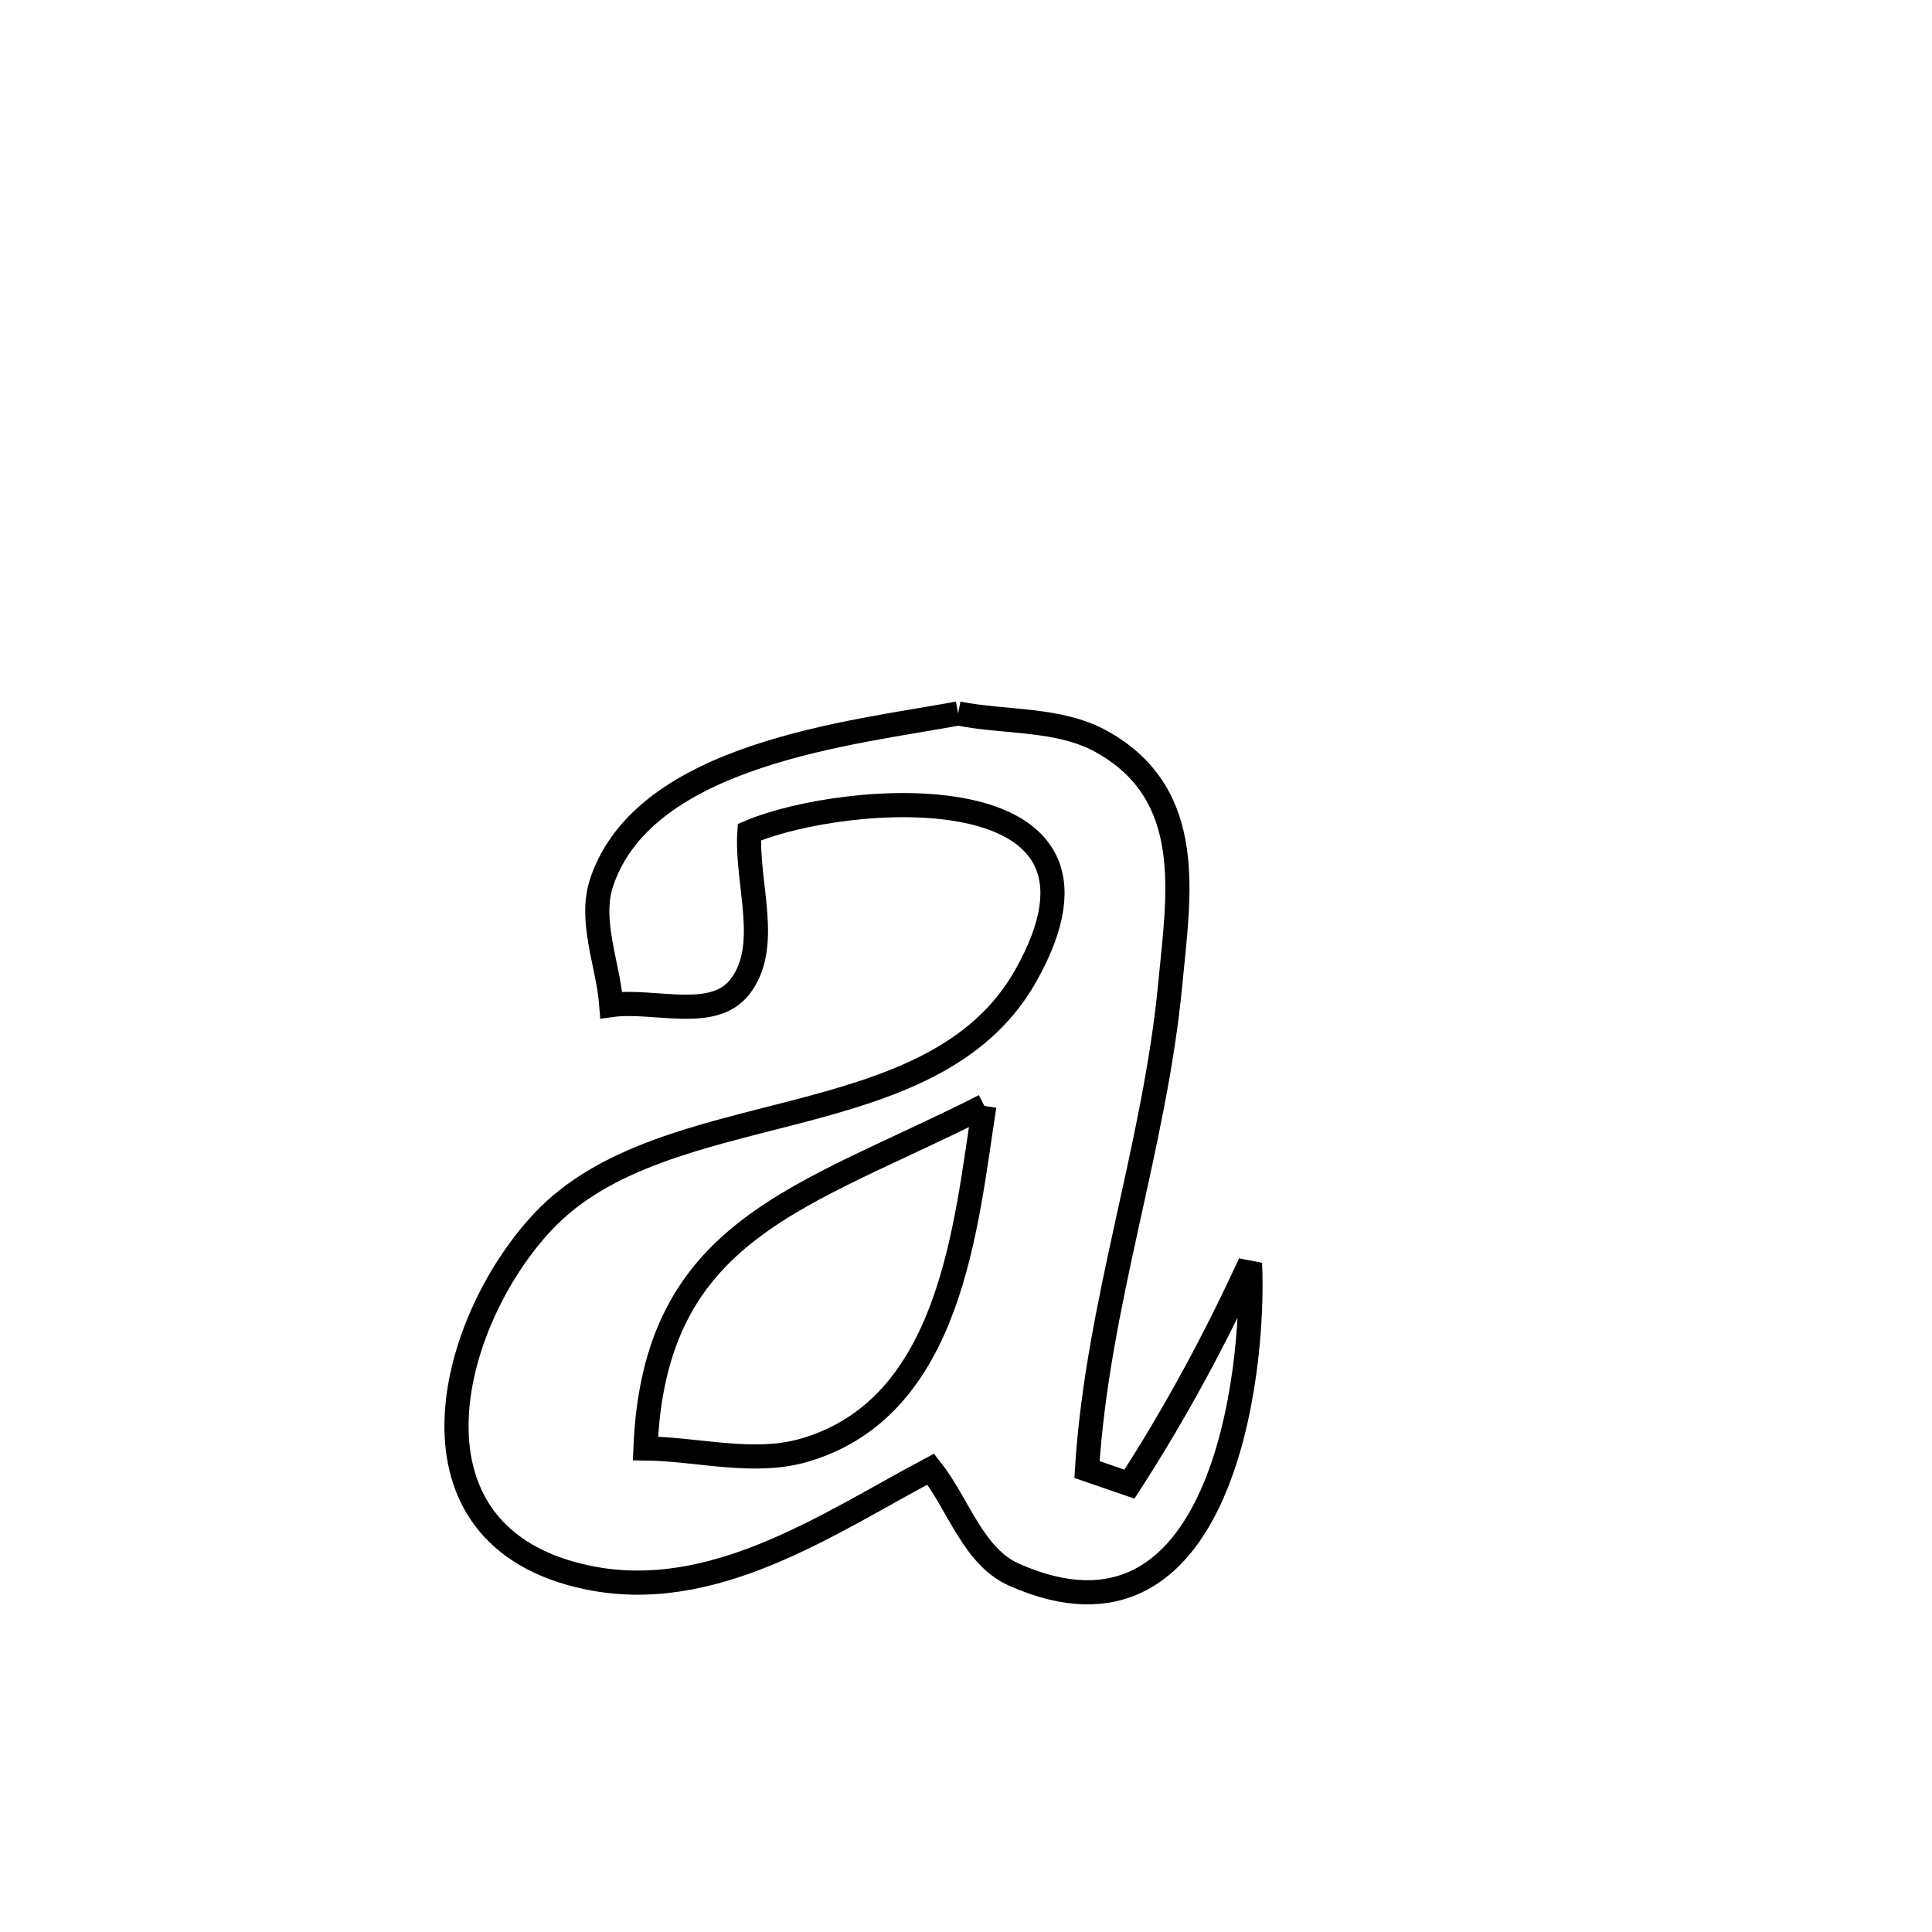 <svg xmlns="http://www.w3.org/2000/svg" viewBox="0.0 0.0 24.0 24.0" height="200px" width="200px"><path fill="none" stroke="black" stroke-width=".3" stroke-opacity="1.0"  filling="0" d="M11.902 8.863 L11.902 8.863 C12.497 8.98 13.158 8.918 13.687 9.214 C14.869 9.873 14.64 11.131 14.539 12.208 C14.347 14.247 13.632 16.187 13.503 18.255 L13.503 18.255 C13.679 18.316 13.854 18.377 14.03 18.437 L14.03 18.437 C14.596 17.562 15.094 16.641 15.528 15.694 L15.528 15.694 C15.593 17.071 15.169 20.704 12.596 19.561 C12.088 19.335 11.907 18.687 11.562 18.25 L11.562 18.25 C10.284 18.929 8.863 19.92 7.303 19.597 C4.883 19.096 5.557 16.441 6.746 15.175 C8.267 13.556 11.575 14.185 12.74 12.125 C14.198 9.545 10.486 9.835 9.309 10.338 L9.309 10.338 C9.268 10.981 9.587 11.763 9.185 12.266 C8.851 12.685 8.124 12.412 7.594 12.485 L7.594 12.485 C7.555 11.975 7.312 11.439 7.476 10.955 C8.017 9.358 10.598 9.105 11.902 8.863 L11.902 8.863"></path>
<path fill="none" stroke="black" stroke-width=".3" stroke-opacity="1.0"  filling="0" d="M12.228 13.738 L12.228 13.738 C11.996 15.217 11.824 17.483 9.988 18.016 C9.357 18.198 8.674 18.001 8.018 17.993 L8.018 17.993 C8.128 15.251 9.966 14.887 12.228 13.738 L12.228 13.738"></path></svg>